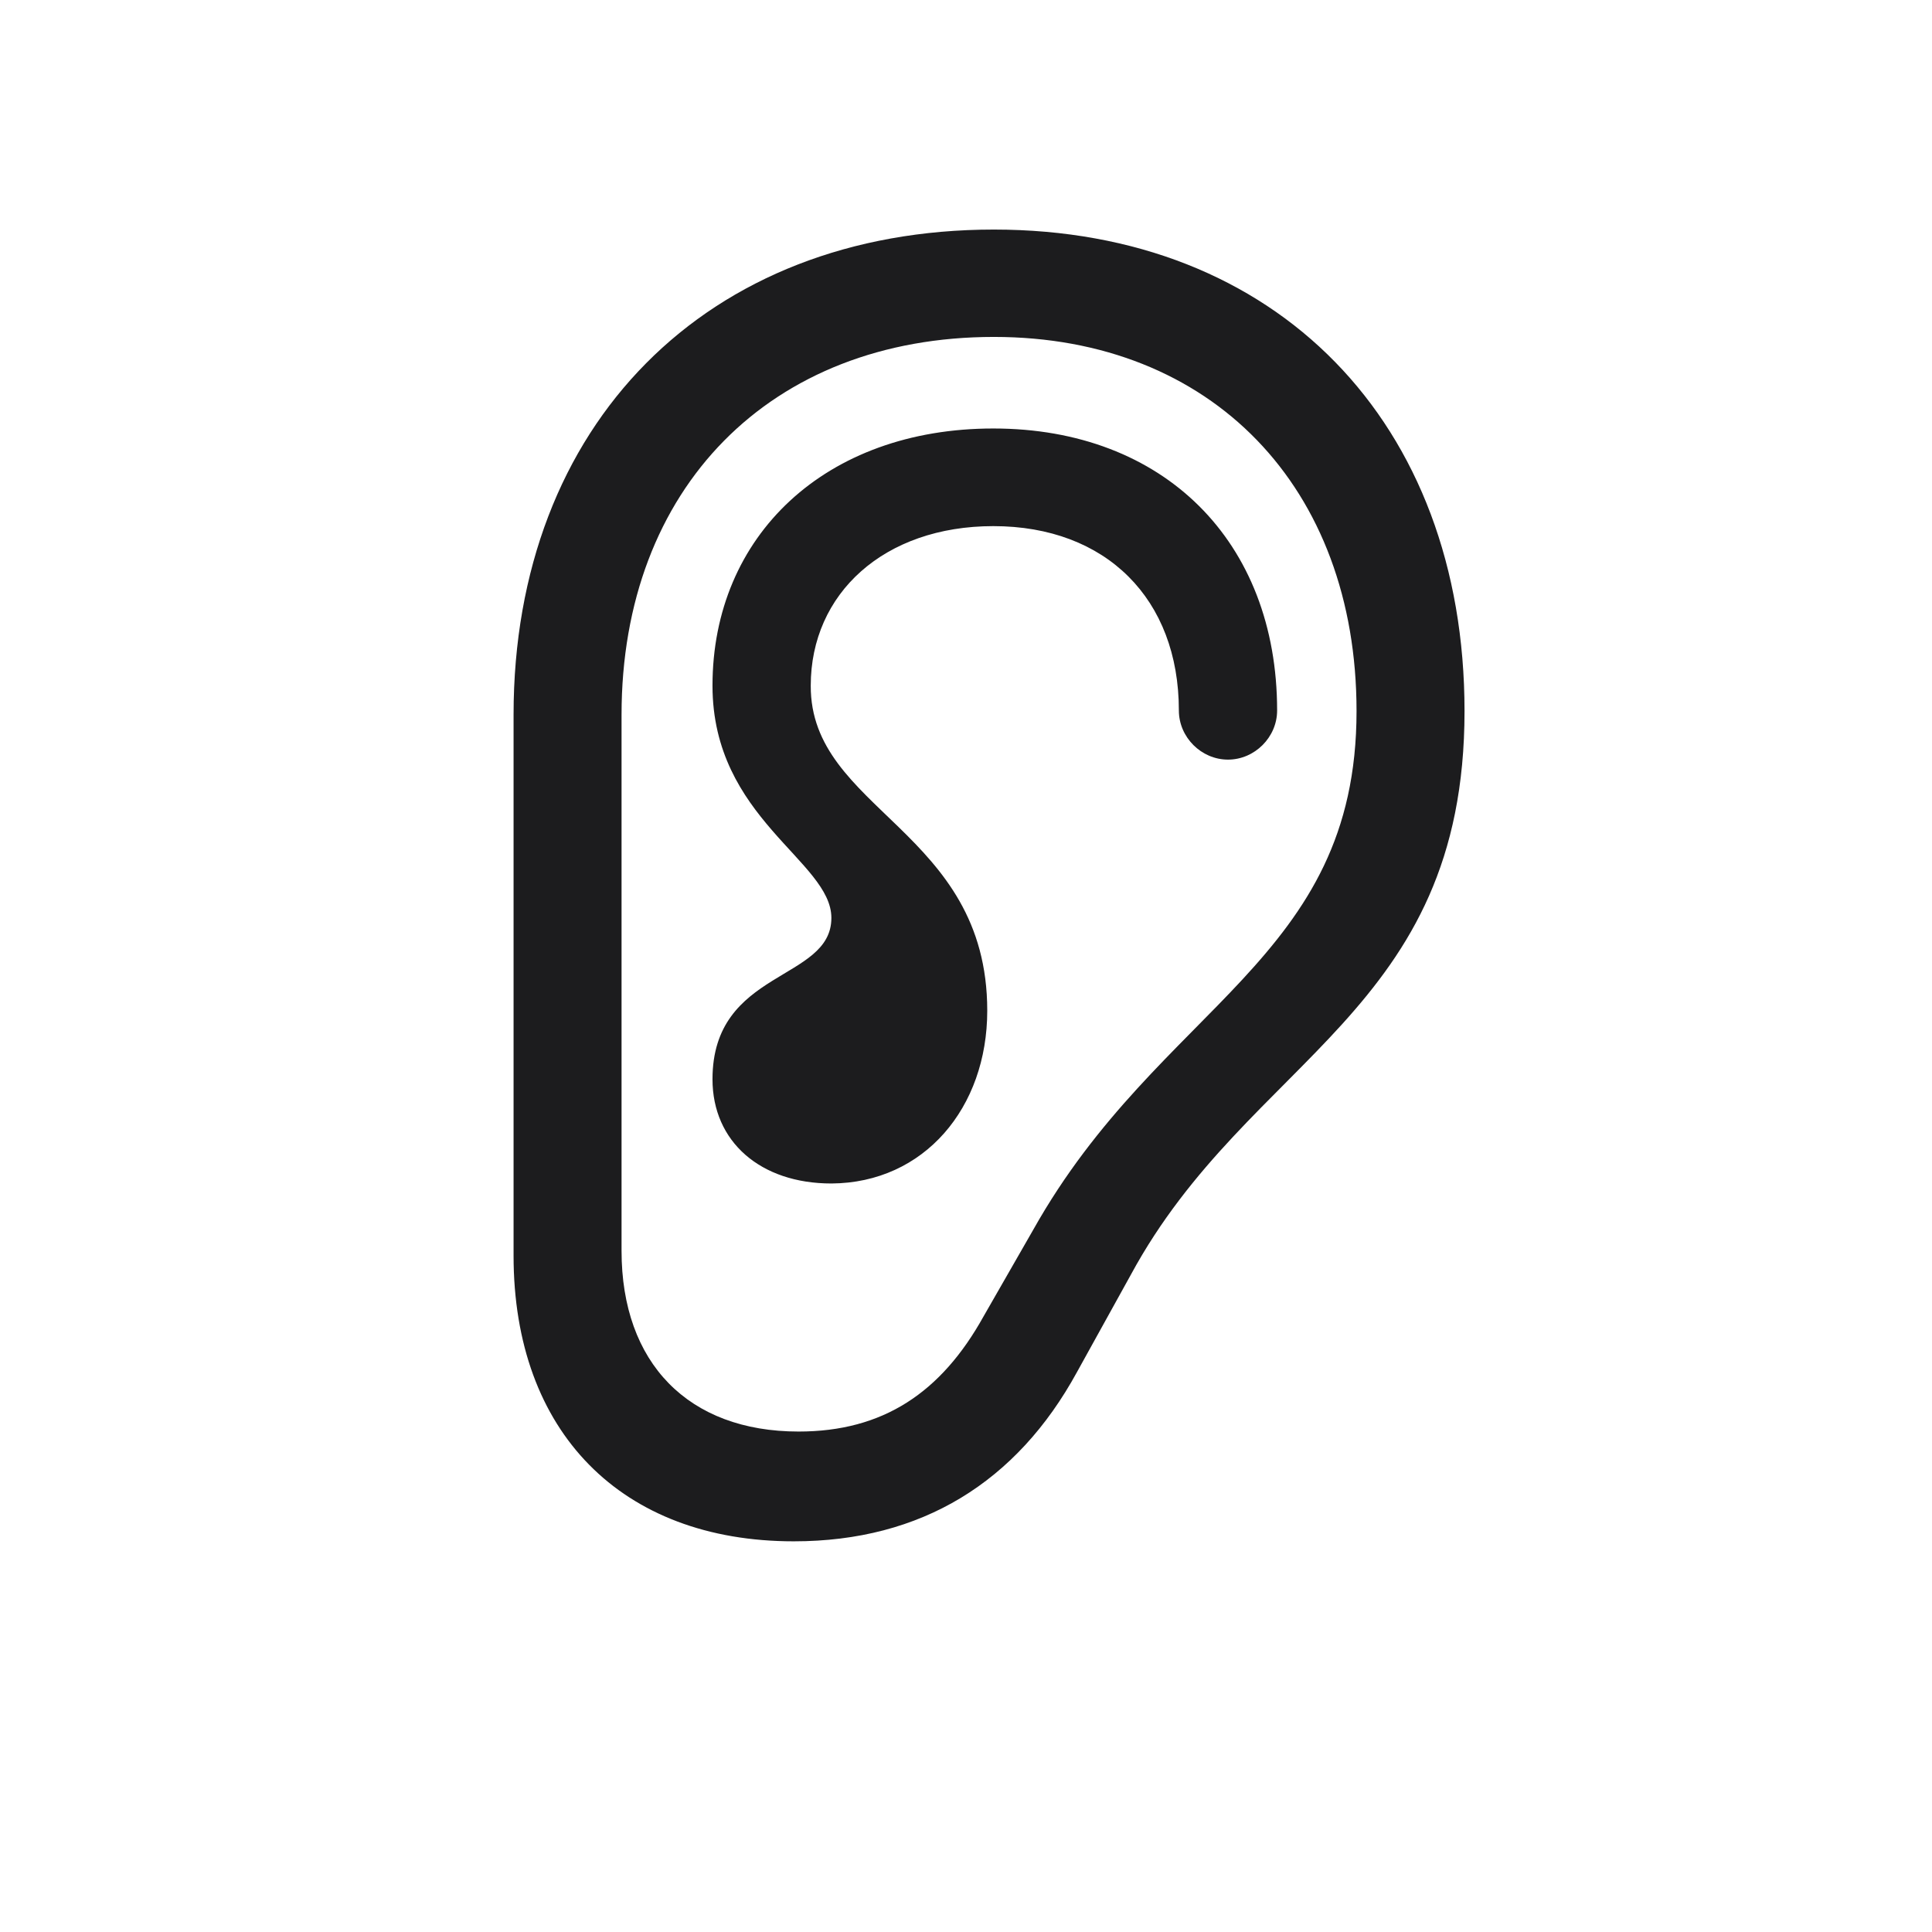 <svg width="28" height="28" viewBox="0 0 28 28" fill="none" xmlns="http://www.w3.org/2000/svg">
<path d="M7.443 18.198C7.443 20.756 9.008 22.338 11.504 22.338C13.358 22.338 14.738 21.477 15.608 19.886L16.391 18.471C18.105 15.307 21.225 14.683 21.225 10.306C21.225 6.122 18.5 3.327 14.404 3.327C10.247 3.327 7.443 6.148 7.443 10.358V18.198ZM9.008 18.128V10.358C9.008 7.071 11.17 4.883 14.404 4.883C17.56 4.883 19.66 7.062 19.66 10.306C19.66 13.927 16.812 14.551 14.976 17.82L14.255 19.077C13.64 20.185 12.796 20.747 11.574 20.747C9.975 20.747 9.008 19.754 9.008 18.128ZM10.326 15.641C10.326 16.546 11.021 17.152 12.049 17.152C13.394 17.144 14.308 16.054 14.308 14.648C14.308 12.028 11.741 11.747 11.75 9.937C11.75 8.601 12.813 7.625 14.396 7.625C16.03 7.625 17.085 8.68 17.085 10.297C17.085 10.684 17.41 11.009 17.797 11.009C18.184 11.009 18.509 10.684 18.509 10.297C18.509 7.845 16.865 6.21 14.396 6.21C11.961 6.21 10.326 7.766 10.326 9.937C10.326 11.861 12.049 12.477 12.049 13.303C12.049 14.226 10.326 14.041 10.326 15.641Z" fill="#1C1C1E"/>
</svg>
